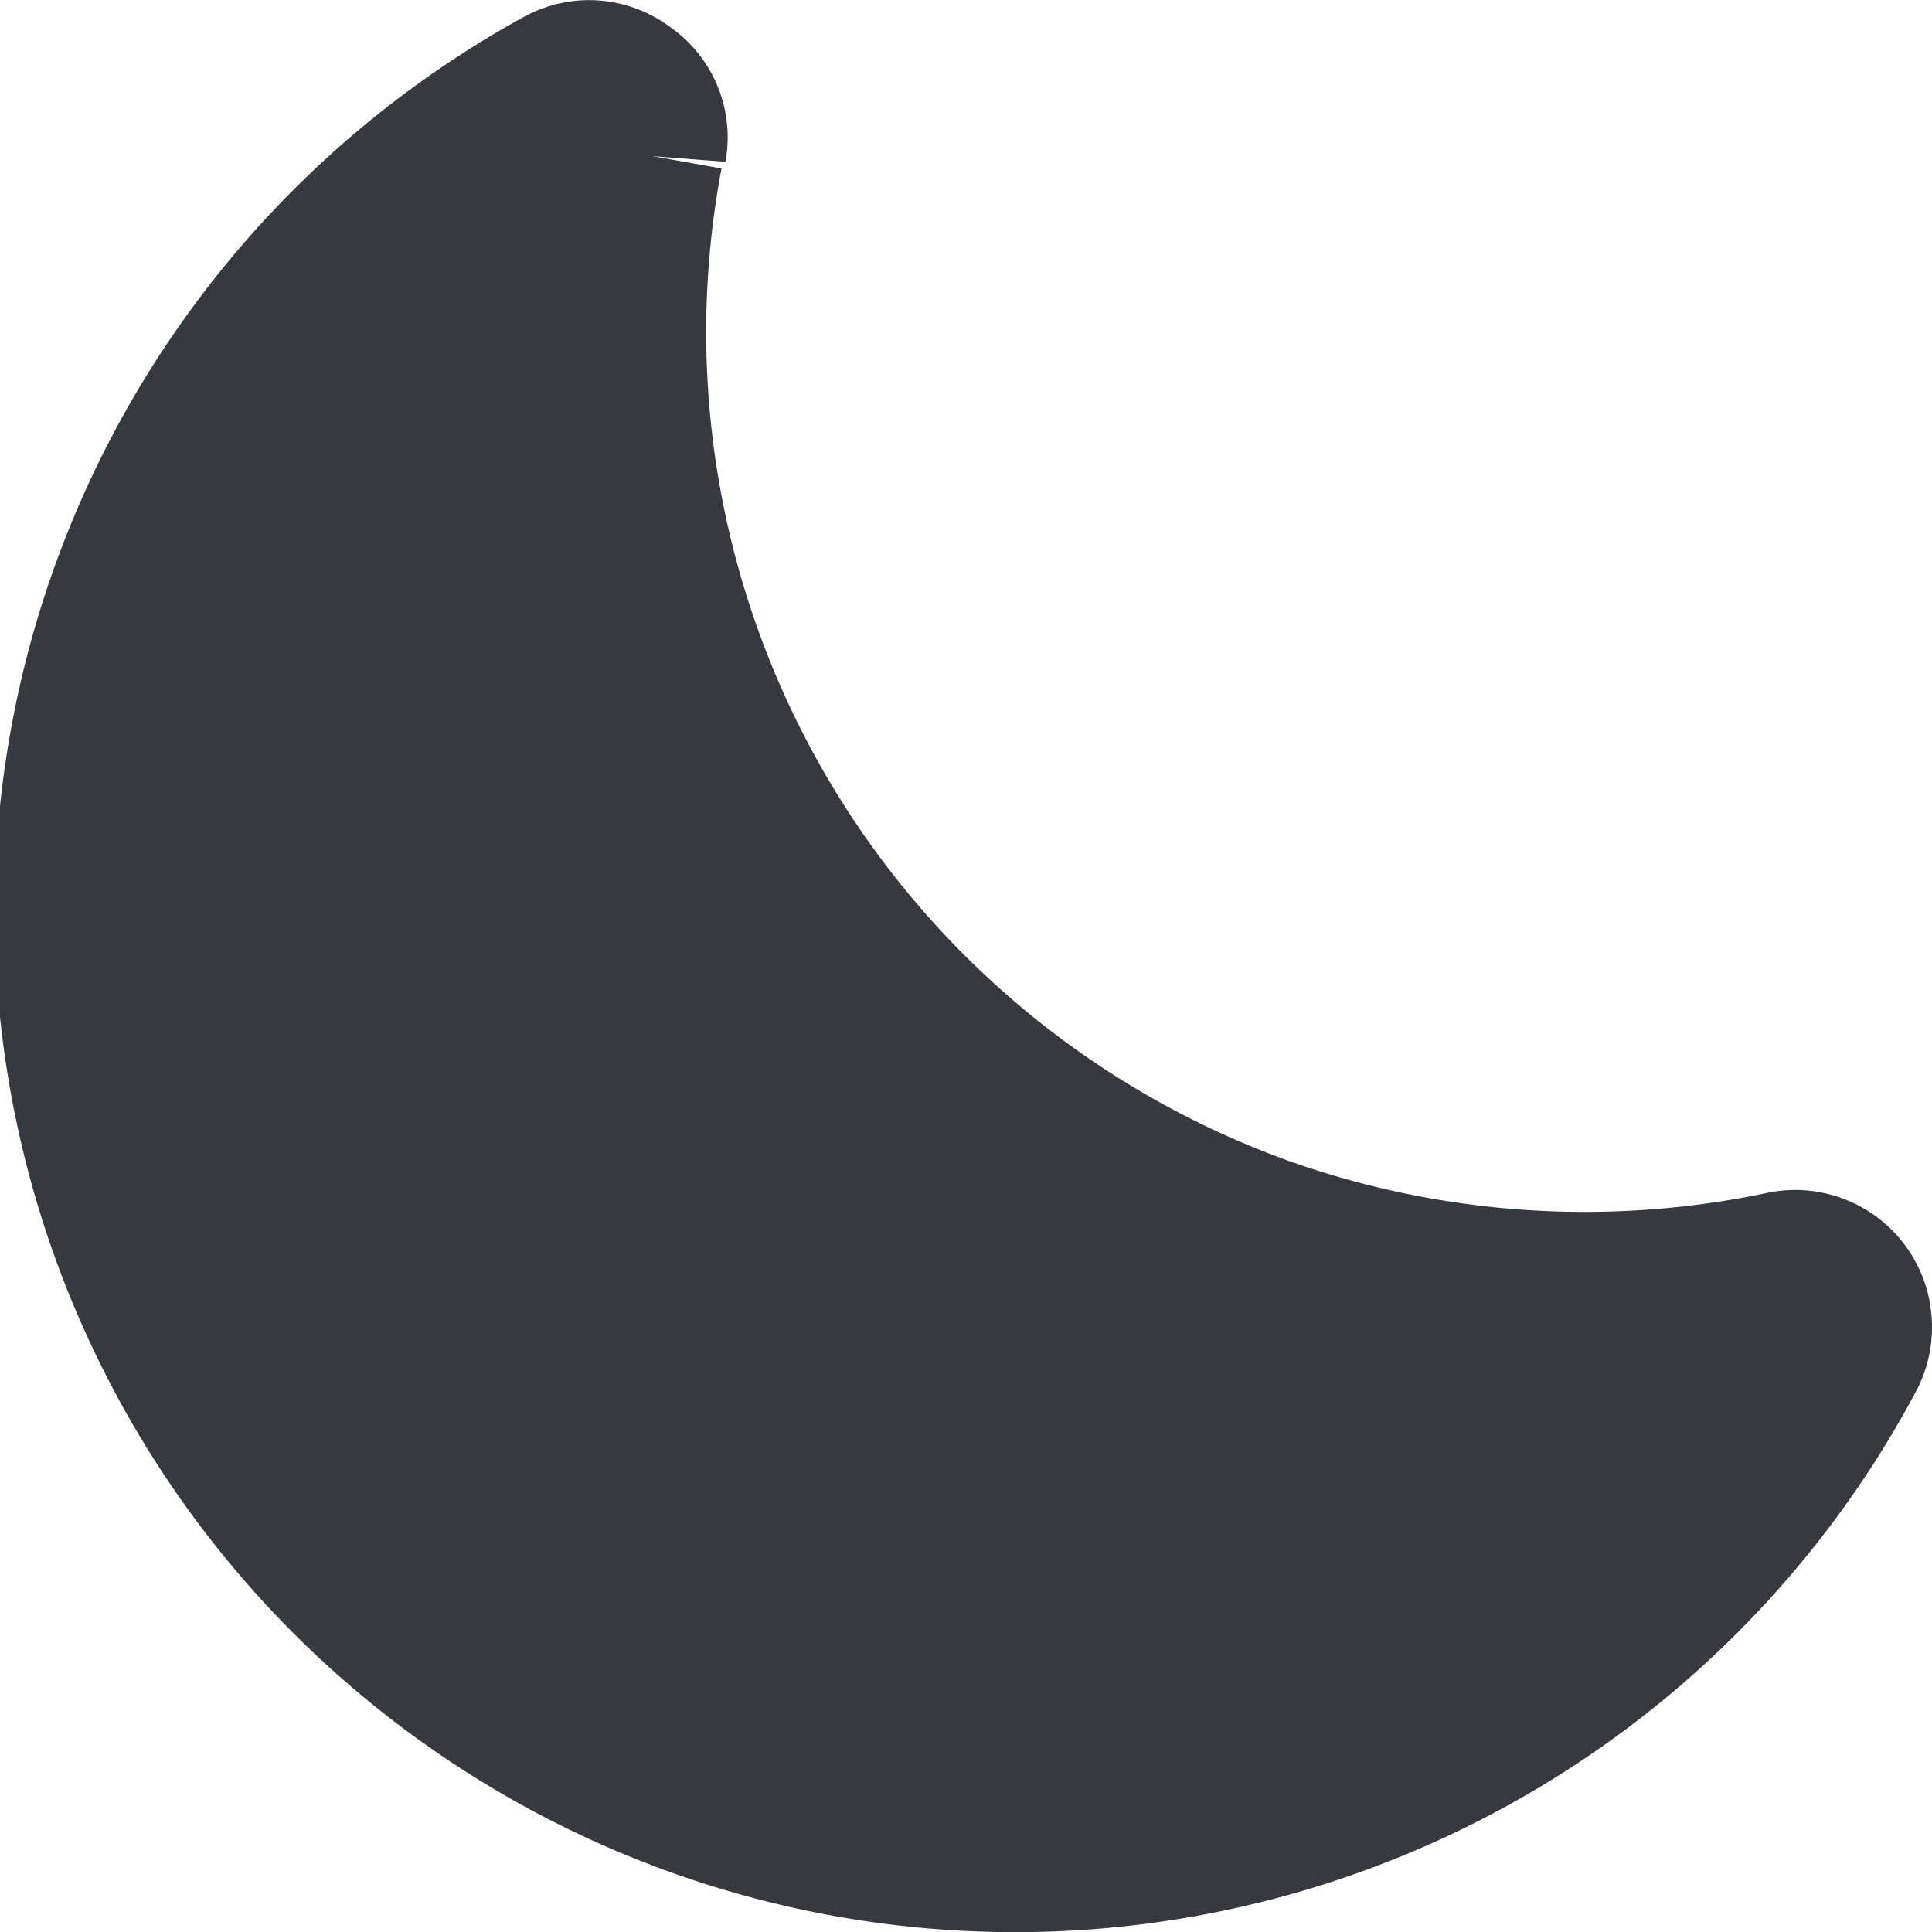 <svg id="그룹_7" data-name="그룹 7" xmlns="http://www.w3.org/2000/svg" xmlns:xlink="http://www.w3.org/1999/xlink" width="24" height="24" viewBox="0 0 24 24">
  <defs>
    <clipPath id="clip-path">
      <rect id="사각형_10" data-name="사각형 10" width="24" height="24" fill="#36393e"/>
    </clipPath>
  </defs>
  <g id="그룹_6" data-name="그룹 6" clip-path="url(#clip-path)">
    <path id="패스_15" data-name="패스 15" d="M23.969,16.158a1.7,1.7,0,0,0-1.995-1.344,10.987,10.987,0,0,1-5.9-.37A10.943,10.943,0,0,1,8.963,2.093L8.107,1.94l.905.07a1.672,1.672,0,0,0-.7-1.683A1.681,1.681,0,0,0,6.5.214,12.679,12.679,0,1,0,23.826,17.238a1.709,1.709,0,0,0,.142-1.08" transform="translate(0 0)" fill="#36393e"/>
  </g>
</svg>
